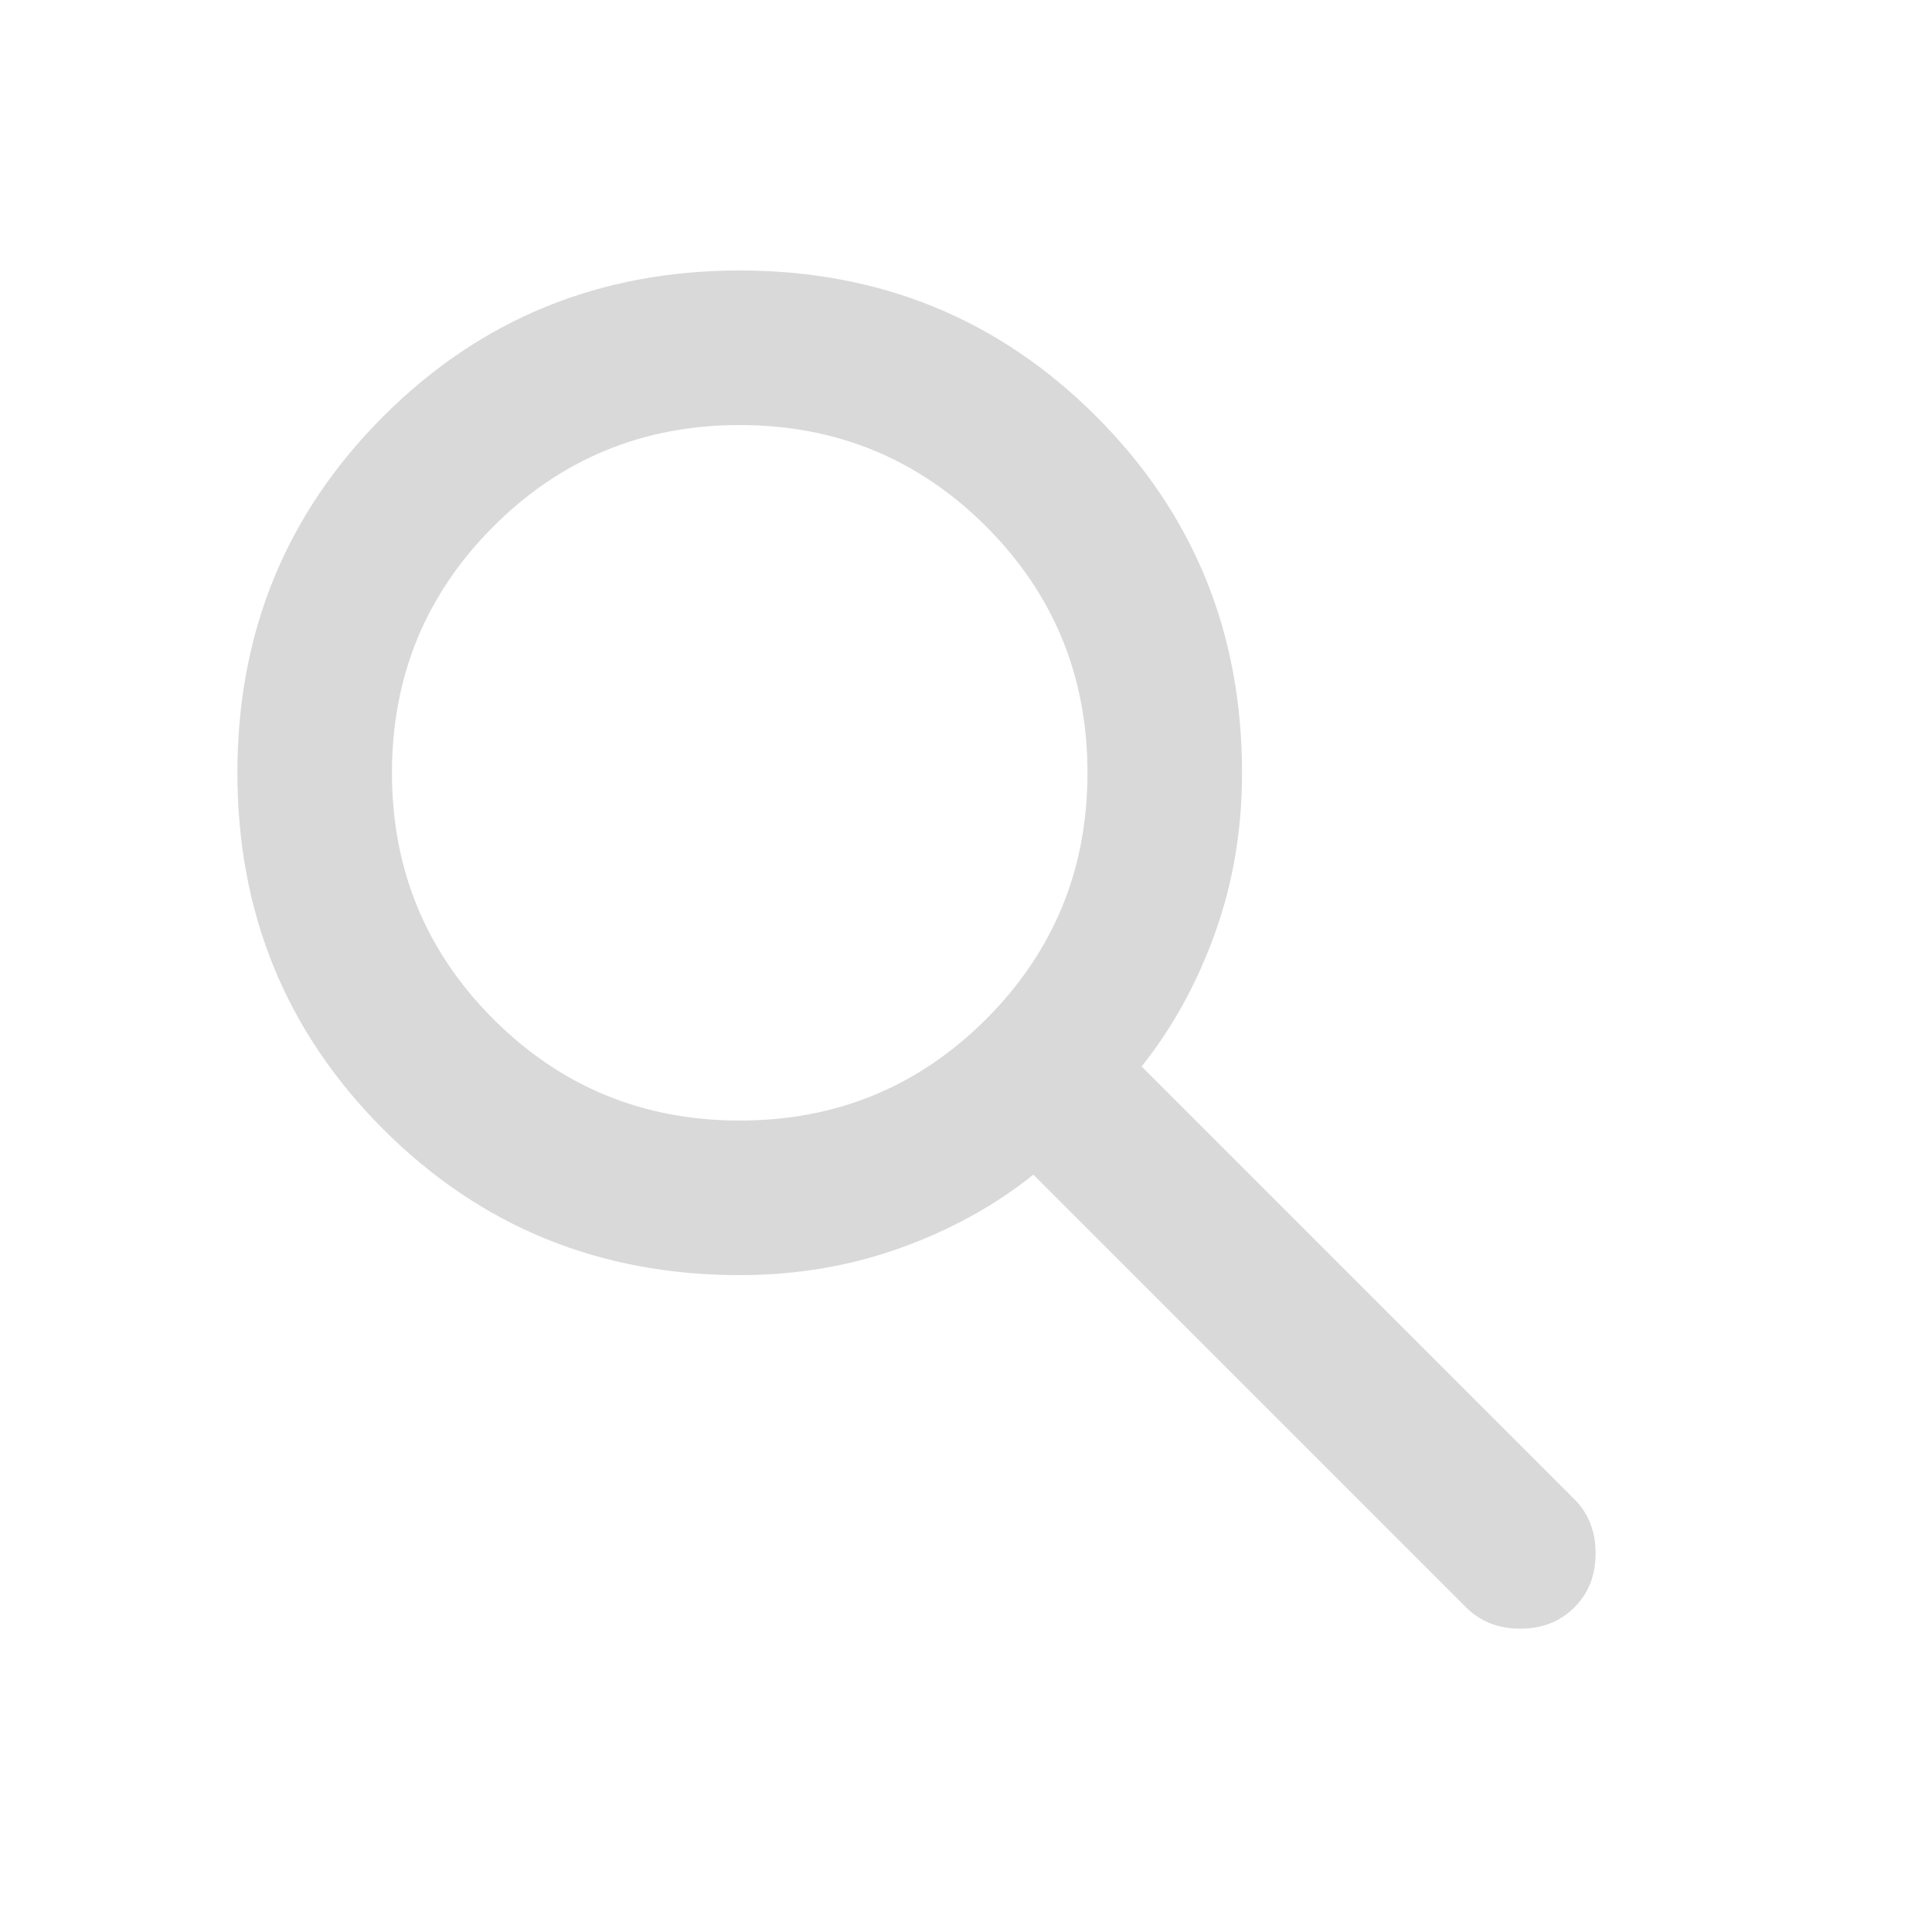 <svg width="25" height="25" viewBox="0 0 25 25" fill="none" xmlns="http://www.w3.org/2000/svg">
<mask id="mask0_173_4798" style="mask-type:alpha" maskUnits="userSpaceOnUse" x="0" y="0" width="25" height="25">
<rect x="0.072" y="0.5" width="24" height="24" fill="currentColor"/>
</mask>
<g mask="url(#mask0_173_4798)">
<path d="M9.572 16.5C7.756 16.5 6.218 15.871 4.96 14.613C3.701 13.354 3.072 11.817 3.072 10C3.072 8.183 3.701 6.646 4.96 5.388C6.218 4.129 7.756 3.5 9.572 3.5C11.389 3.5 12.926 4.129 14.185 5.388C15.443 6.646 16.072 8.183 16.072 10C16.072 10.733 15.956 11.425 15.722 12.075C15.489 12.725 15.172 13.3 14.772 13.8L20.372 19.4C20.556 19.583 20.647 19.817 20.647 20.1C20.647 20.383 20.556 20.617 20.372 20.8C20.189 20.983 19.956 21.075 19.672 21.075C19.389 21.075 19.156 20.983 18.972 20.8L13.372 15.2C12.872 15.6 12.297 15.917 11.647 16.15C10.997 16.383 10.306 16.5 9.572 16.5ZM9.572 14.5C10.822 14.5 11.885 14.062 12.76 13.188C13.635 12.312 14.072 11.25 14.072 10C14.072 8.75 13.635 7.688 12.76 6.812C11.885 5.938 10.822 5.5 9.572 5.5C8.322 5.5 7.26 5.938 6.385 6.812C5.51 7.688 5.072 8.75 5.072 10C5.072 11.25 5.51 12.312 6.385 13.188C7.26 14.062 8.322 14.5 9.572 14.5Z" fill="#D9D9D9"/>
</g>
</svg>
